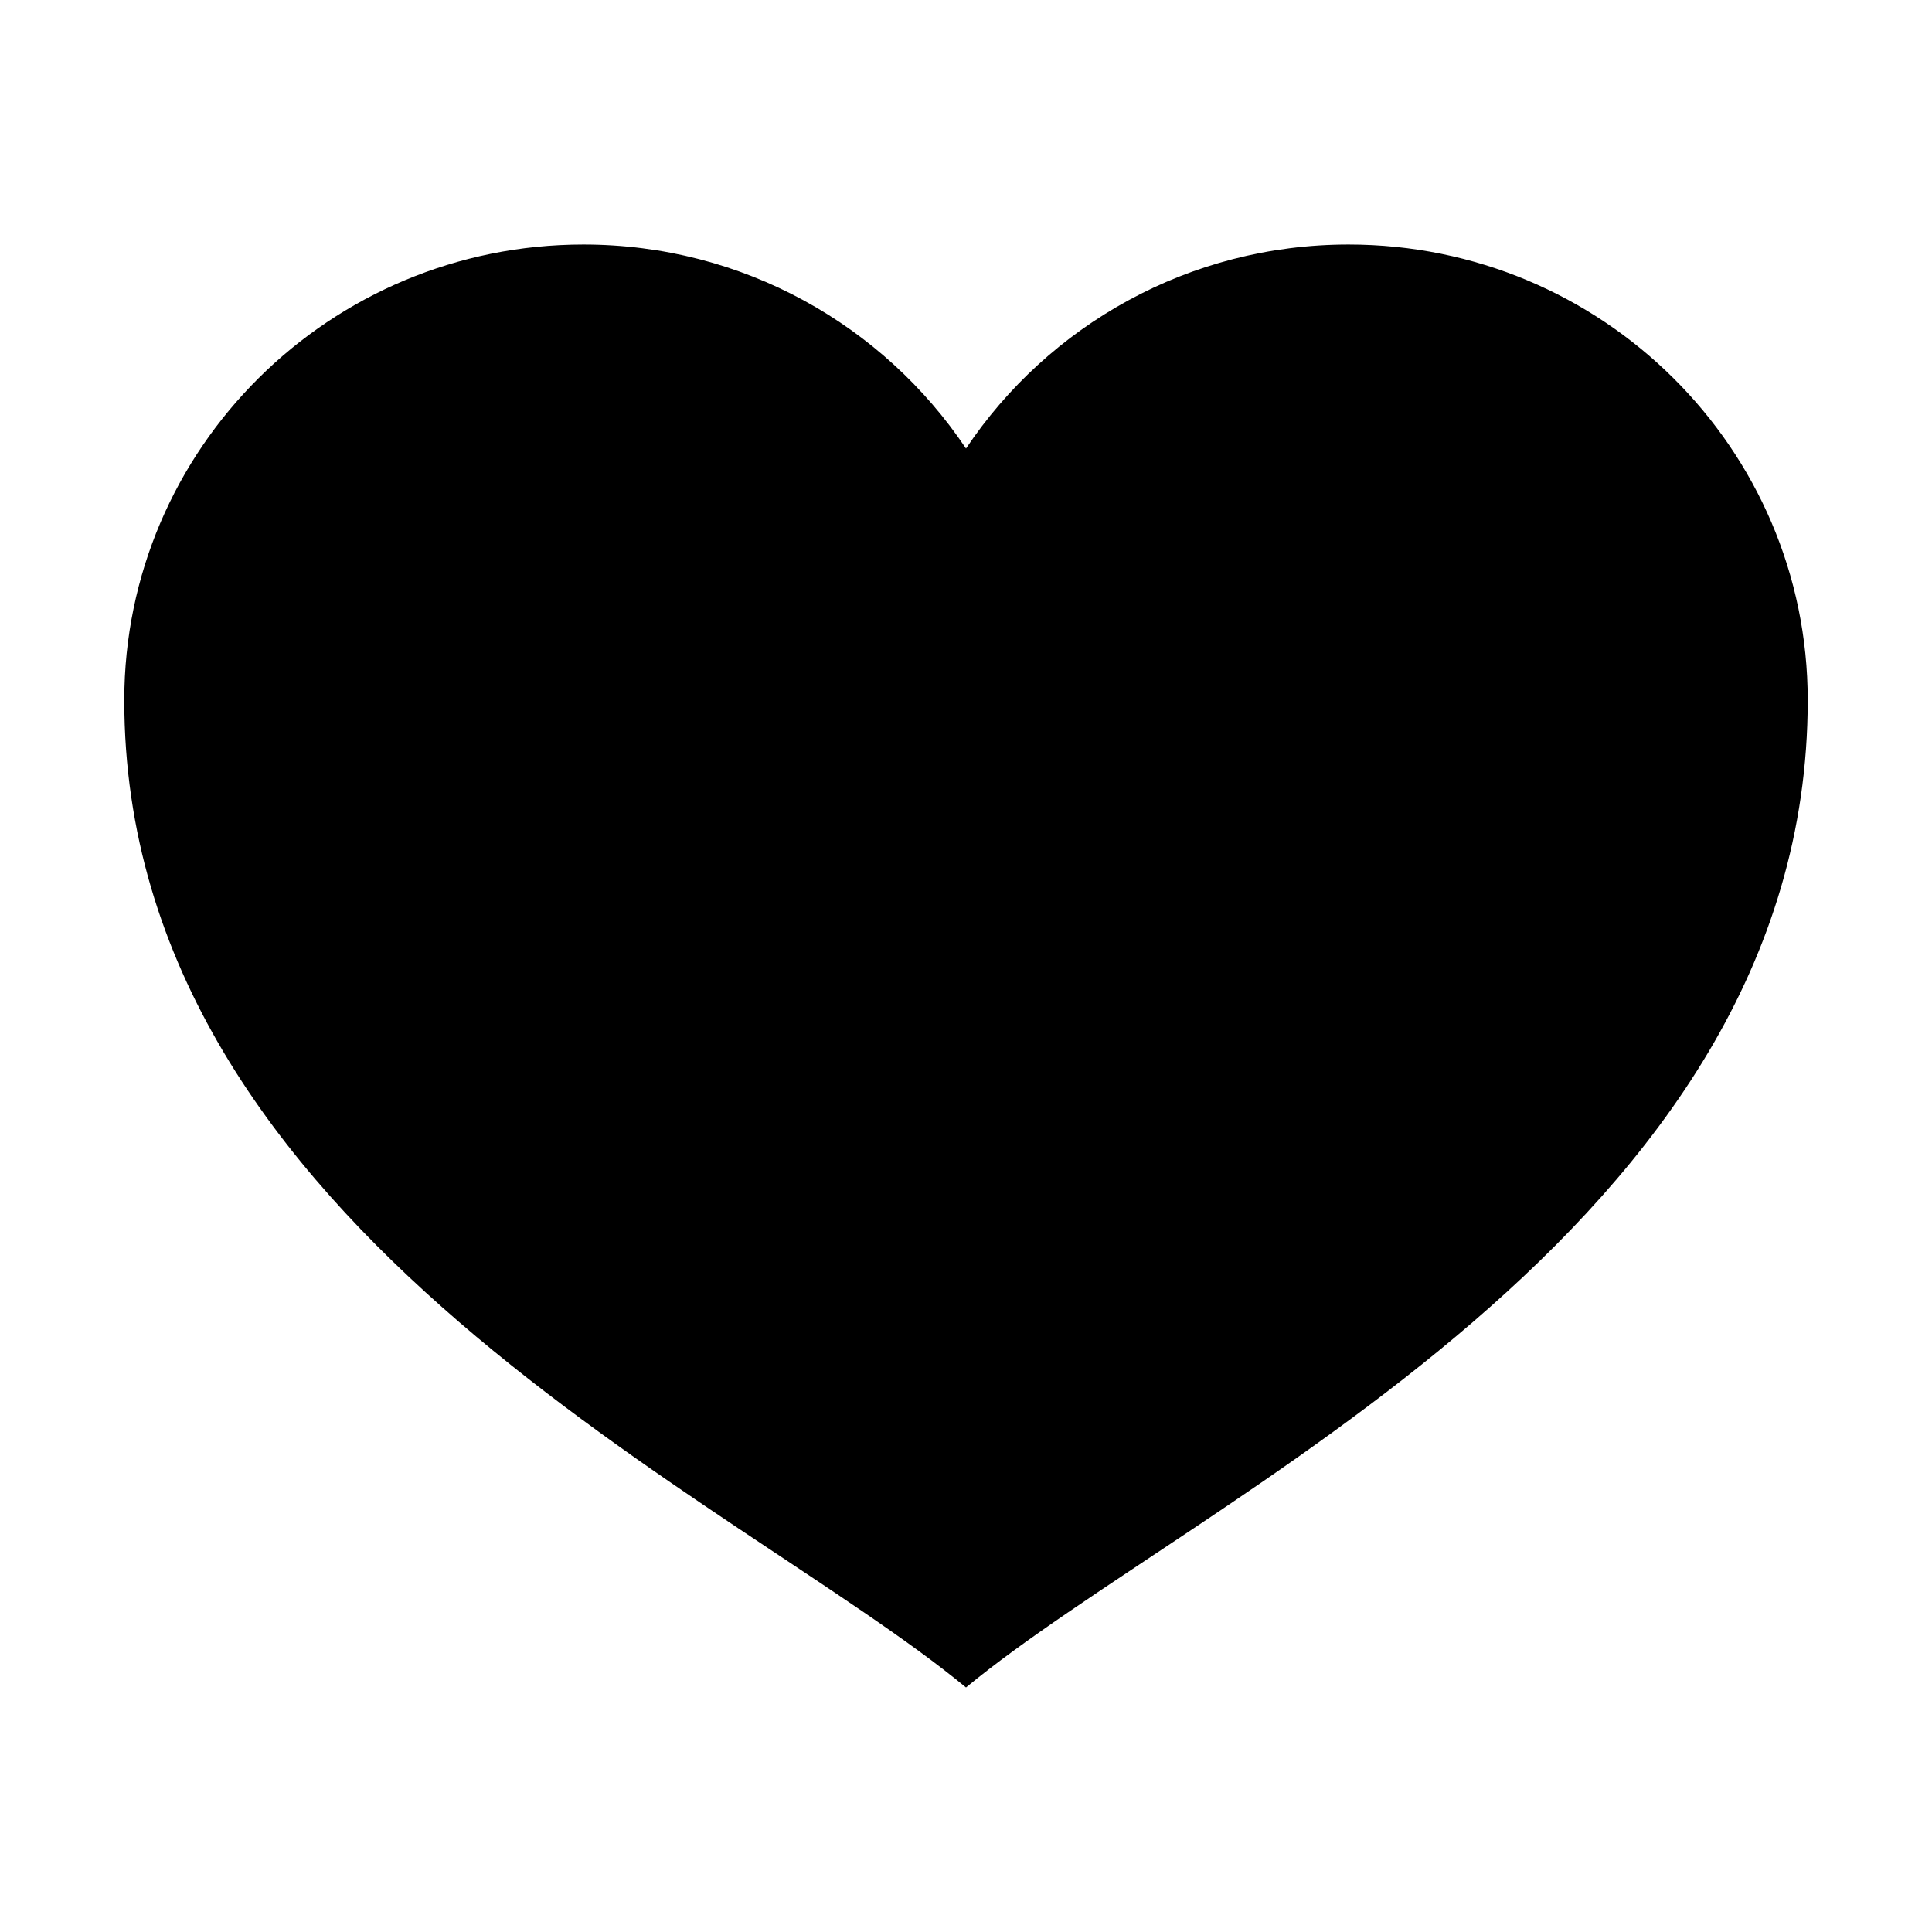 <?xml version="1.0" standalone="no"?><!DOCTYPE svg PUBLIC "-//W3C//DTD SVG 1.1//EN" "http://www.w3.org/Graphics/SVG/1.1/DTD/svg11.dtd"><svg t="1666444480043" class="icon" viewBox="0 0 1024 1024" version="1.1" xmlns="http://www.w3.org/2000/svg" p-id="2589" xmlns:xlink="http://www.w3.org/1999/xlink" width="200" height="200"><path d="M714.786 129.602c-84.679 0-159.199 42.985-202.786 108.13-43.587-65.145-118.107-108.13-202.786-108.13-134.388 0-243.345 108.139-243.345 241.517 0 281.763 324.459 422.649 446.131 523.28 121.673-100.631 446.131-241.517 446.131-523.28C958.131 237.741 849.173 129.602 714.786 129.602z" p-id="2590"></path></svg>